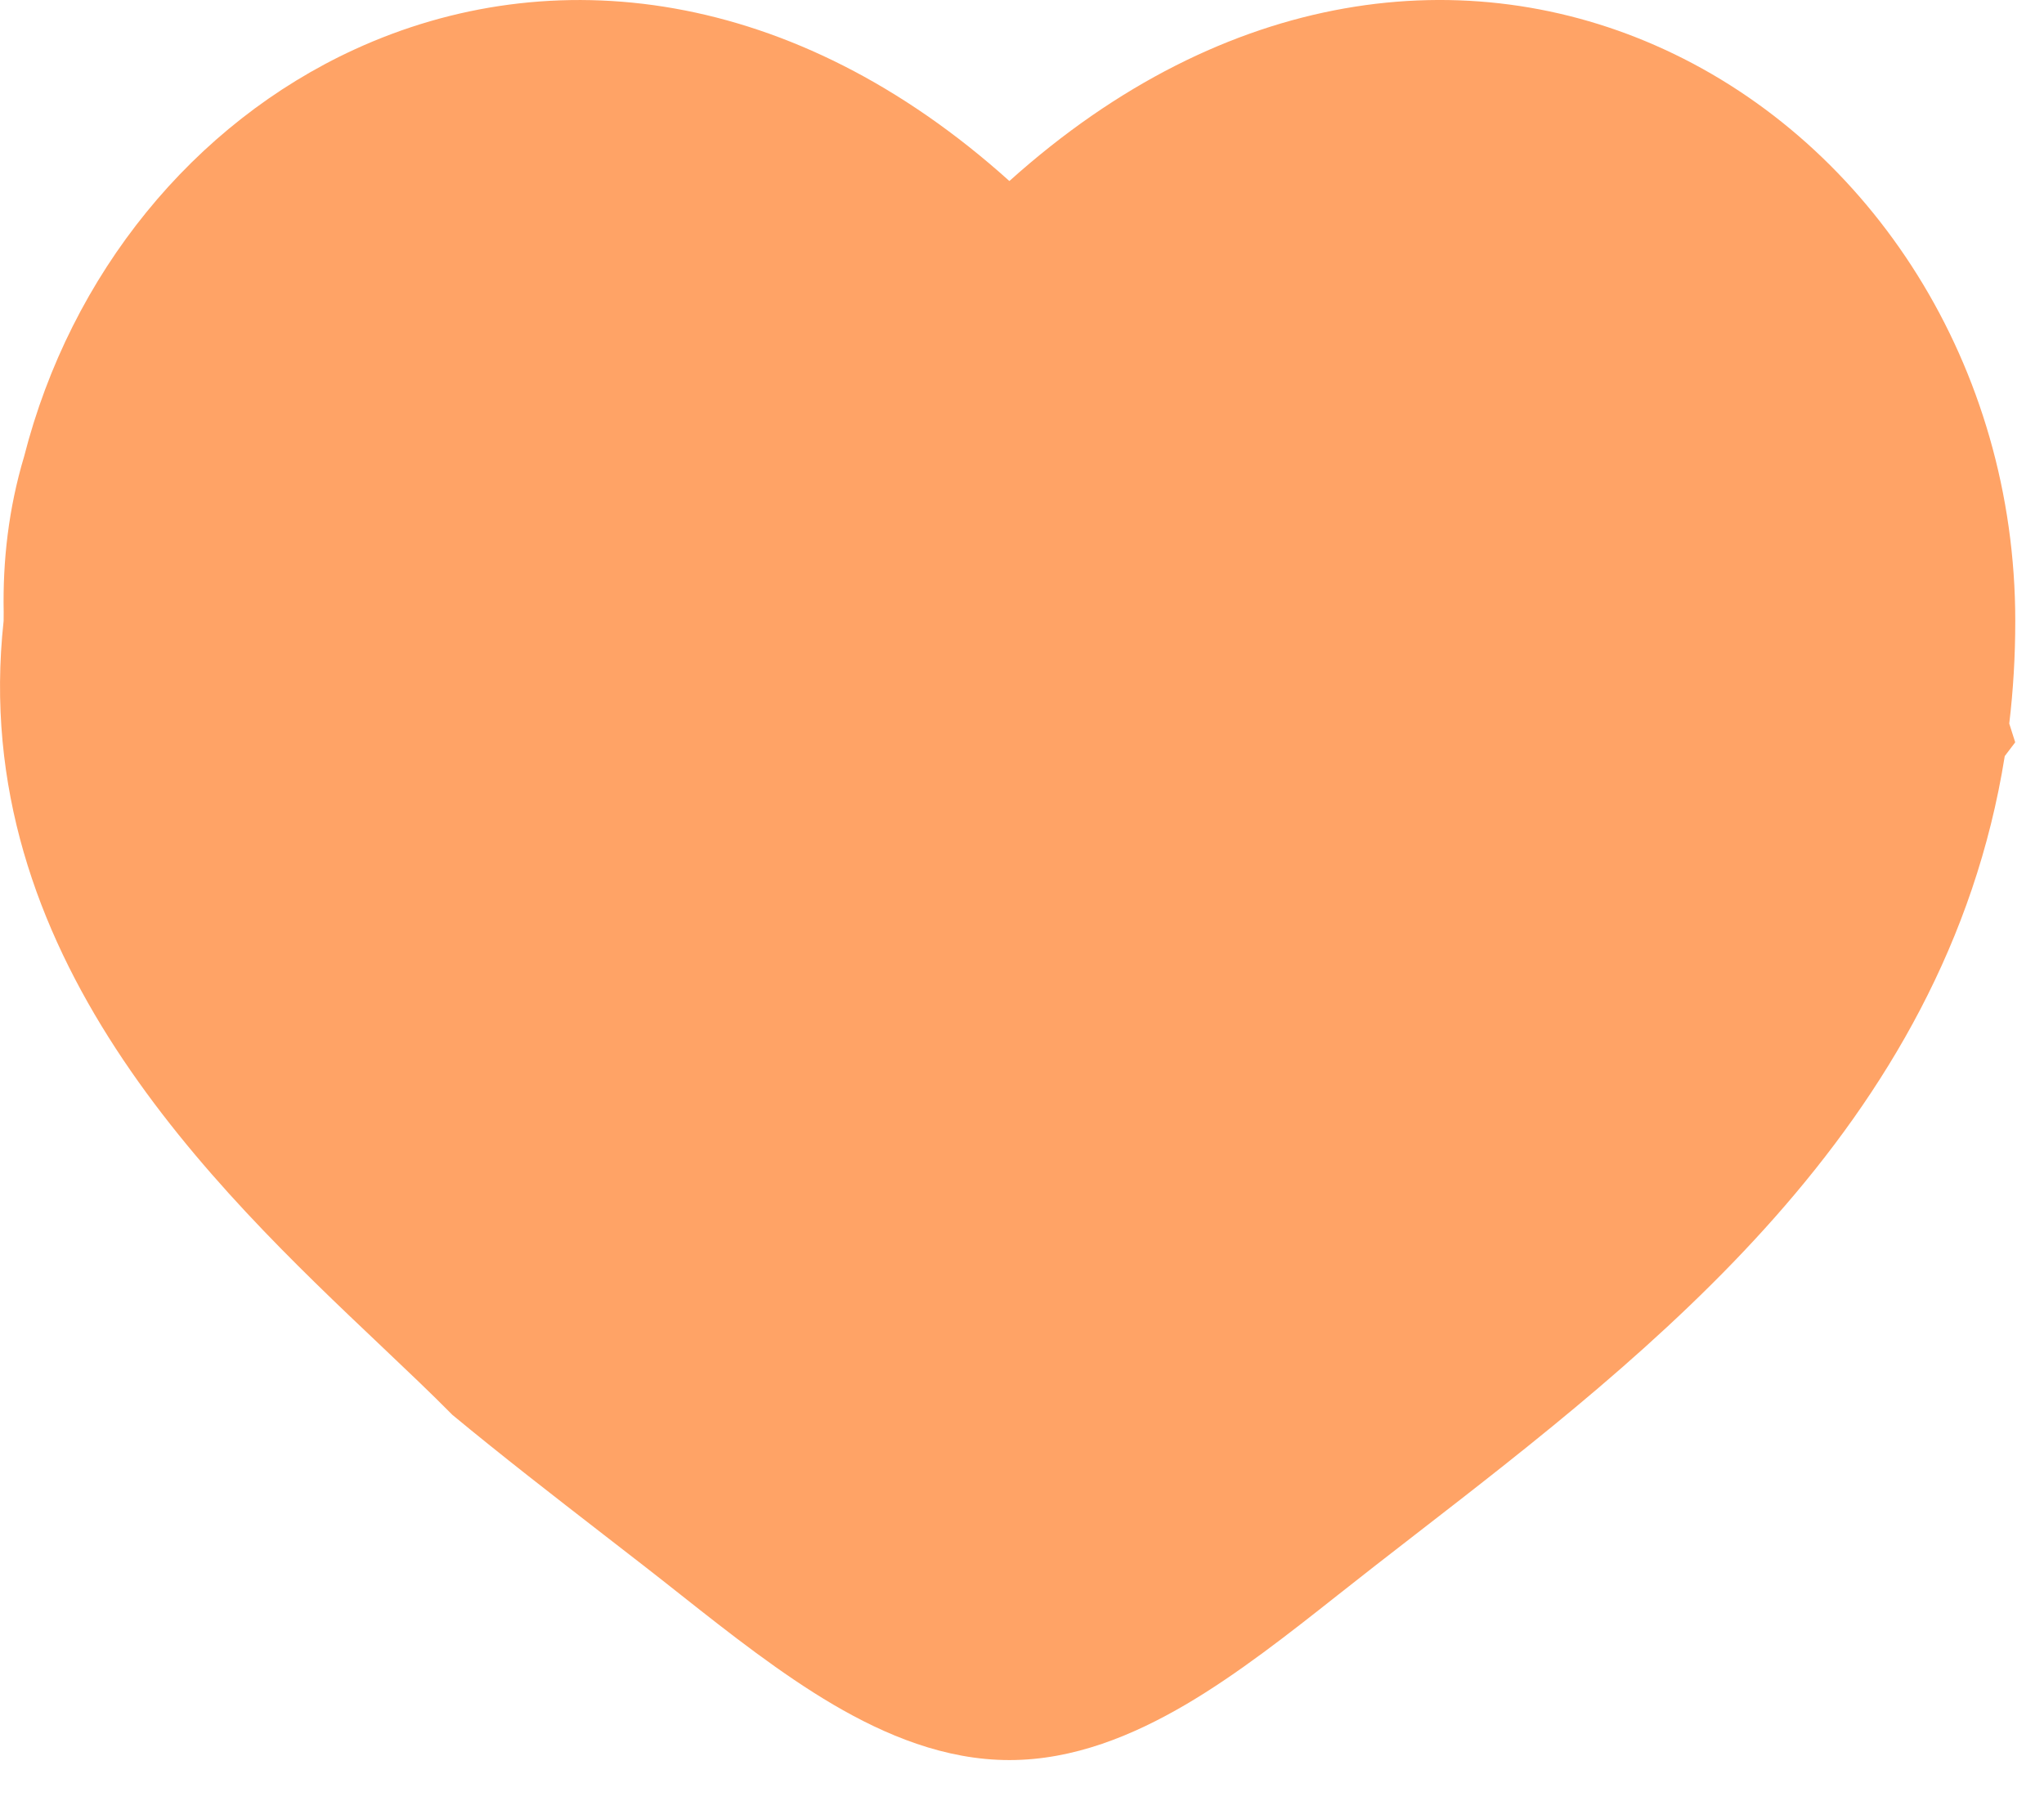 <svg width="35" height="31" viewBox="0 0 35 31" fill="none" xmlns="http://www.w3.org/2000/svg">
<path fill-rule="evenodd" clip-rule="evenodd" d="M0.413 7.817C1.213 4.684 3.313 2.115 6.07 0.847C9.432 -0.698 13.582 -0.231 17.284 3.1C20.989 -0.231 25.137 -0.699 28.5 0.847C32.049 2.478 34.508 6.266 34.508 10.633C34.508 11.239 34.473 11.825 34.405 12.391L34.507 12.712L34.328 12.948C33.82 16.135 32.291 18.697 30.395 20.842C28.531 22.953 26.249 24.719 24.233 26.28C23.771 26.638 23.323 26.985 22.897 27.323C22.075 27.973 21.196 28.666 20.302 29.191C19.409 29.714 18.39 30.141 17.285 30.141C16.179 30.141 15.16 29.714 14.268 29.191C13.376 28.666 12.494 27.973 11.672 27.323C11.248 26.986 10.796 26.636 10.329 26.275C9.489 25.624 8.602 24.938 7.747 24.23C7.388 23.866 6.972 23.472 6.524 23.047C3.652 20.325 -0.559 16.334 0.062 10.633C0.062 10.582 0.062 10.531 0.063 10.481C0.046 9.609 0.145 8.712 0.413 7.817Z" fill="#FFA366"/>
</svg>
